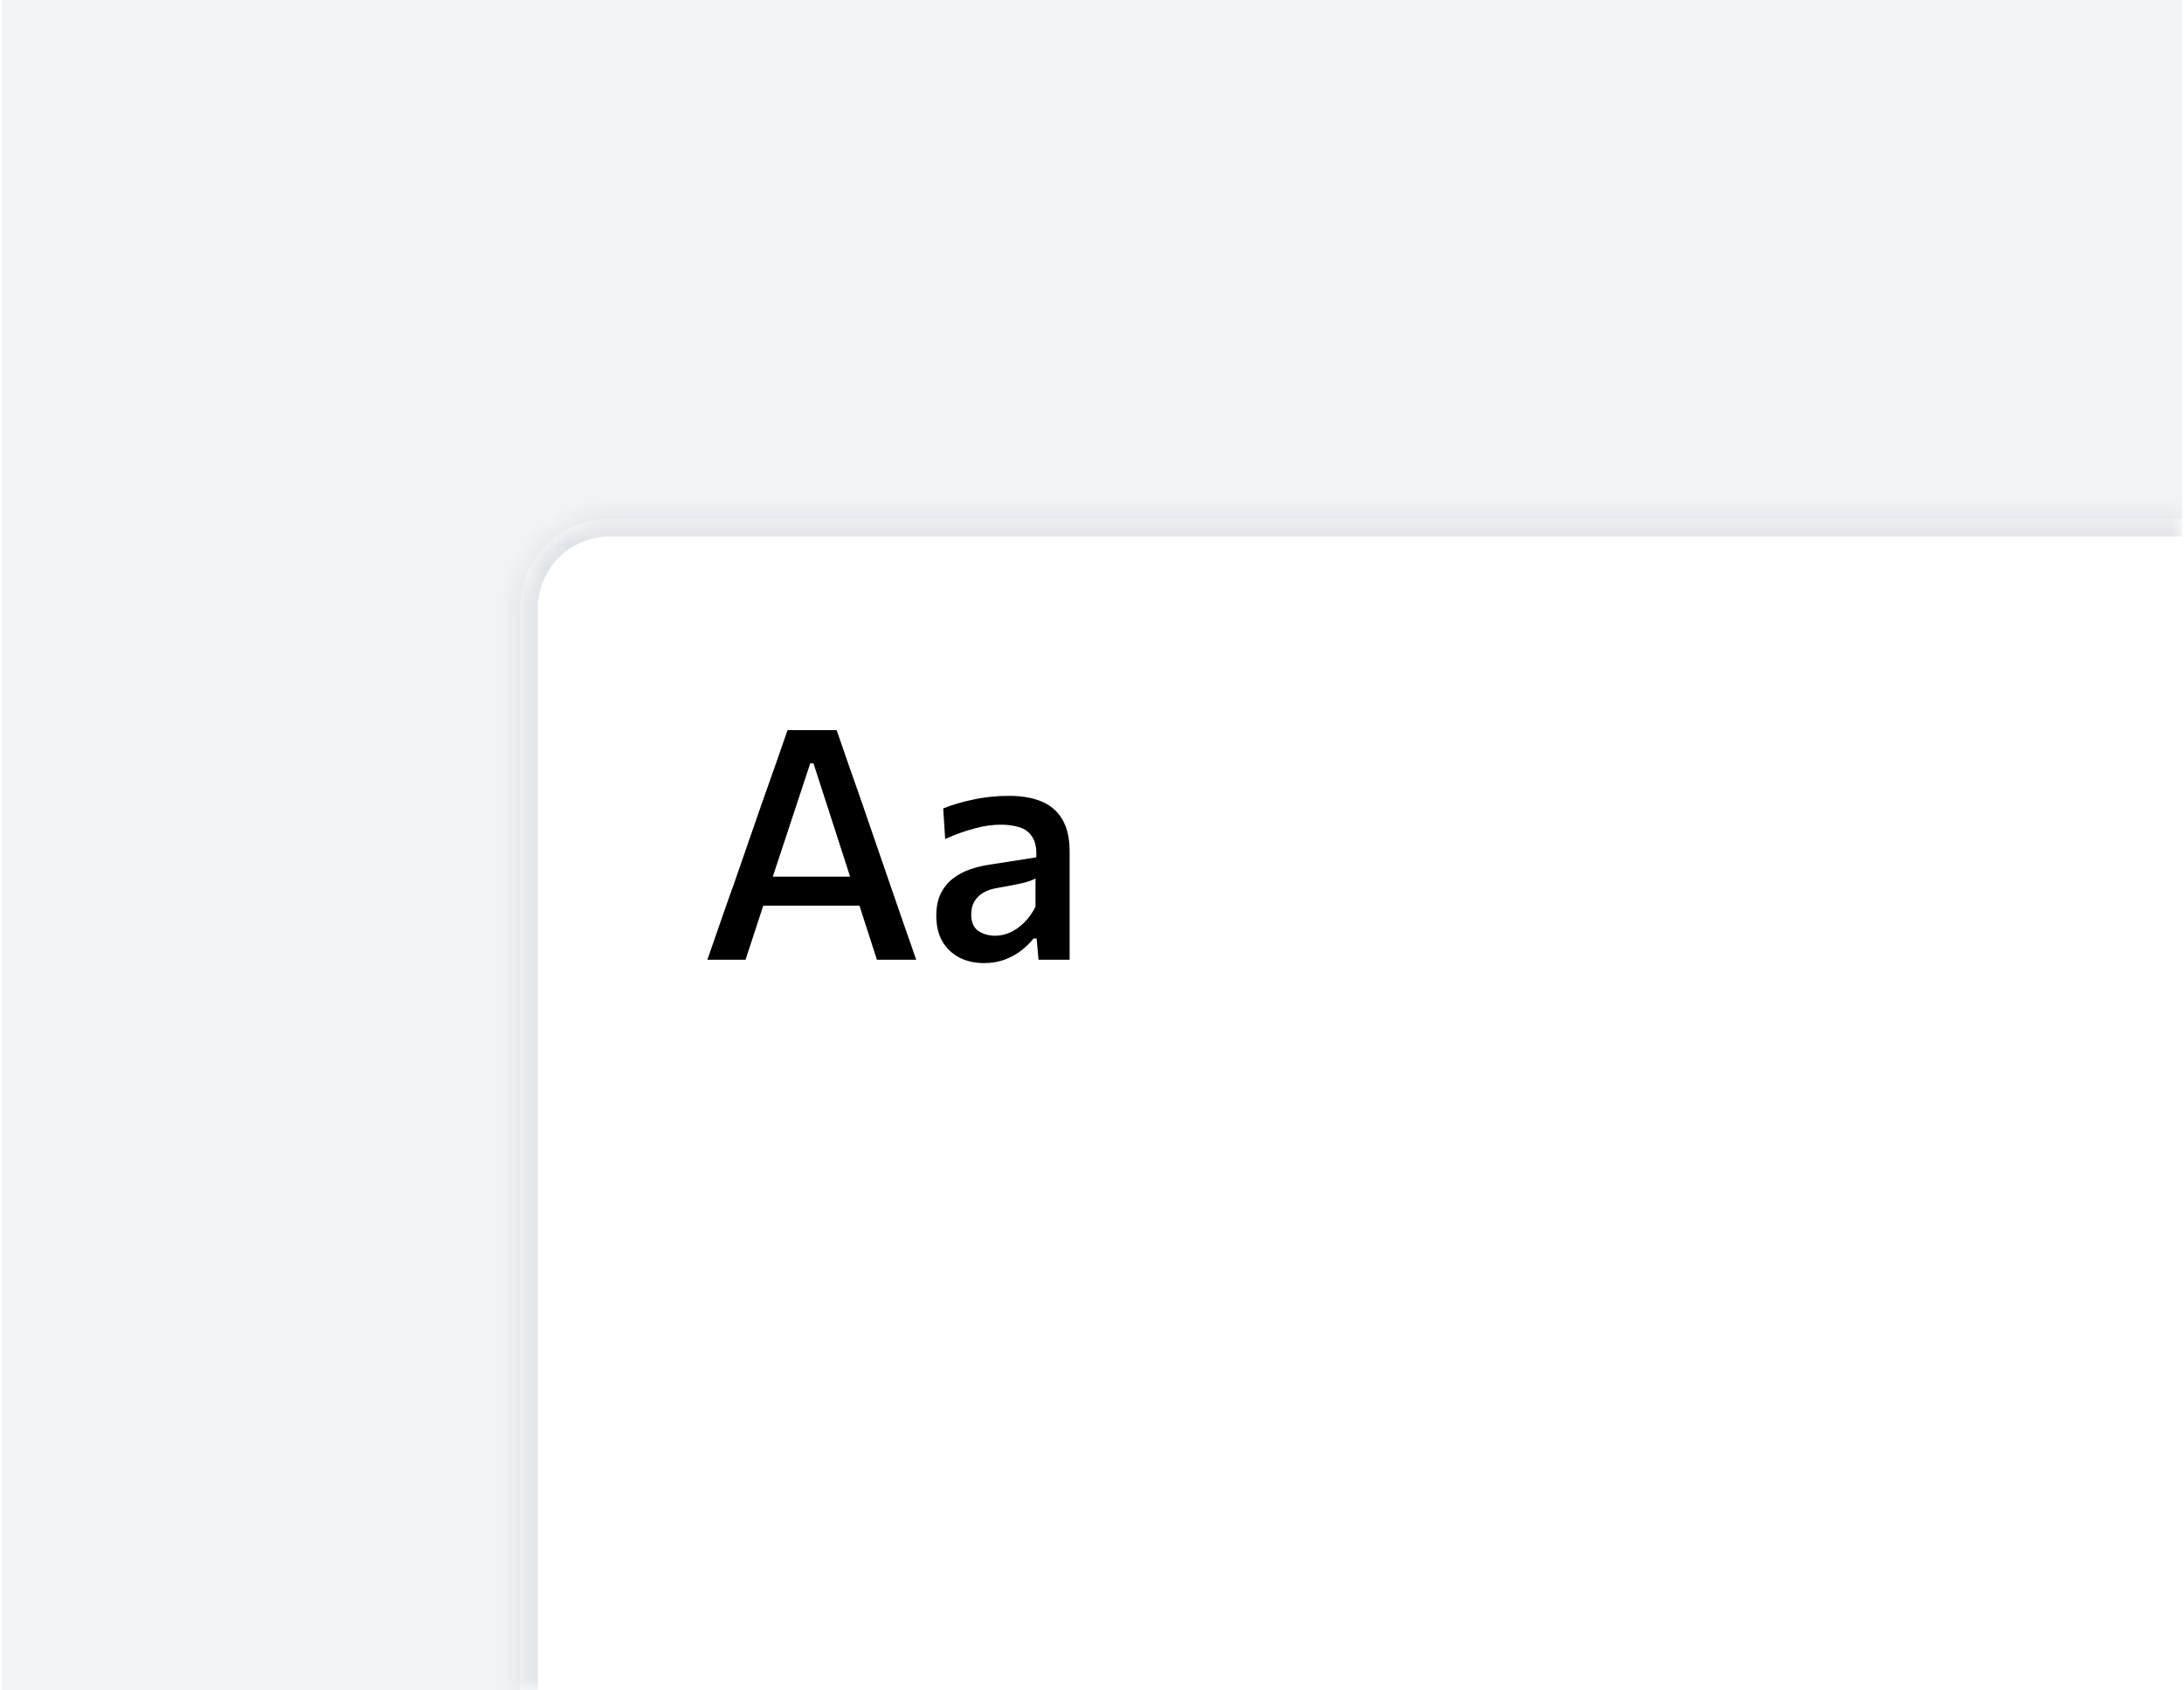 <svg width="155px" height="120px" viewBox="0 0 98 76" fill="none" xmlns="http://www.w3.org/2000/svg">
<rect width="98" height="76" fill="#F1F3F5"/>
<mask id="path-2-inside-1_3155_94306" fill="white">
<path d="M23.295 27.343C23.295 25.122 25.096 23.322 27.316 23.322H98V75.999H23.295V27.343Z"/>
</mask>
<path d="M23.295 27.343C23.295 25.122 25.096 23.322 27.316 23.322H98V75.999H23.295V27.343Z" fill="white"/>
<path d="M22.495 27.343C22.495 24.68 24.654 22.522 27.316 22.522H98V24.122H27.316C25.537 24.122 24.095 25.564 24.095 27.343H22.495ZM98 75.999H23.295H98ZM22.495 75.999V27.343C22.495 24.68 24.654 22.522 27.316 22.522V24.122C25.537 24.122 24.095 25.564 24.095 27.343V75.999H22.495ZM98 23.322V75.999V23.322Z" fill="#DEE2E6" mask="url(#path-2-inside-1_3155_94306)"/>
<path d="M31.712 43.148C31.905 42.594 32.107 42.01 32.32 41.397C32.532 40.784 32.737 40.203 32.935 39.653L34.165 36.107C34.392 35.47 34.594 34.896 34.773 34.384C34.952 33.868 35.132 33.349 35.316 32.828H37.523C37.711 33.364 37.892 33.887 38.066 34.399C38.244 34.91 38.445 35.482 38.667 36.114L39.89 39.667C40.087 40.237 40.29 40.823 40.498 41.426C40.71 42.024 40.91 42.598 41.098 43.148H39.332C39.144 42.565 38.951 41.966 38.753 41.354C38.556 40.736 38.367 40.152 38.189 39.602L36.481 34.319H36.336L34.606 39.552C34.418 40.121 34.223 40.717 34.02 41.339C33.818 41.962 33.62 42.565 33.427 43.148H31.712ZM33.832 40.717L33.991 39.414H38.999L39.13 40.717H33.832ZM44.144 43.3C43.734 43.3 43.367 43.218 43.044 43.054C42.721 42.886 42.465 42.644 42.277 42.331C42.093 42.012 42.002 41.626 42.002 41.173C42.002 40.772 42.069 40.437 42.205 40.167C42.344 39.892 42.528 39.667 42.755 39.494C42.981 39.32 43.235 39.185 43.514 39.088C43.794 38.992 44.077 38.922 44.361 38.879L46.496 38.546C46.515 38.145 46.455 37.839 46.315 37.627C46.18 37.414 45.987 37.27 45.736 37.192C45.49 37.115 45.21 37.077 44.897 37.077C44.733 37.077 44.554 37.089 44.361 37.113C44.173 37.137 43.973 37.178 43.761 37.236C43.553 37.289 43.334 37.356 43.102 37.438C42.875 37.516 42.641 37.61 42.4 37.721L42.313 36.346C42.492 36.273 42.692 36.203 42.914 36.136C43.136 36.068 43.374 36.008 43.63 35.955C43.891 35.897 44.158 35.853 44.434 35.825C44.709 35.795 44.988 35.781 45.273 35.781C45.842 35.781 46.33 35.865 46.735 36.034C47.14 36.203 47.451 36.473 47.669 36.845C47.886 37.212 47.994 37.689 47.994 38.278C47.994 38.509 47.994 38.797 47.994 39.139C47.994 39.482 47.994 39.8 47.994 40.094V40.963C47.994 41.305 47.994 41.653 47.994 42.005C47.994 42.357 47.994 42.738 47.994 43.148H46.597L46.511 42.193H46.373C46.233 42.372 46.057 42.545 45.845 42.714C45.637 42.883 45.389 43.023 45.099 43.134C44.815 43.245 44.496 43.3 44.144 43.3ZM44.651 42.07C44.882 42.07 45.109 42.019 45.331 41.918C45.558 41.812 45.768 41.662 45.961 41.469C46.154 41.276 46.32 41.042 46.46 40.767V39.494C46.388 39.537 46.294 39.578 46.178 39.617C46.067 39.655 45.898 39.699 45.671 39.747C45.444 39.795 45.126 39.856 44.716 39.928C44.479 39.967 44.277 40.036 44.108 40.138C43.939 40.239 43.806 40.372 43.71 40.536C43.618 40.695 43.572 40.886 43.572 41.108C43.572 41.46 43.678 41.708 43.891 41.853C44.108 41.998 44.361 42.07 44.651 42.07Z" fill="black"/>
</svg>
